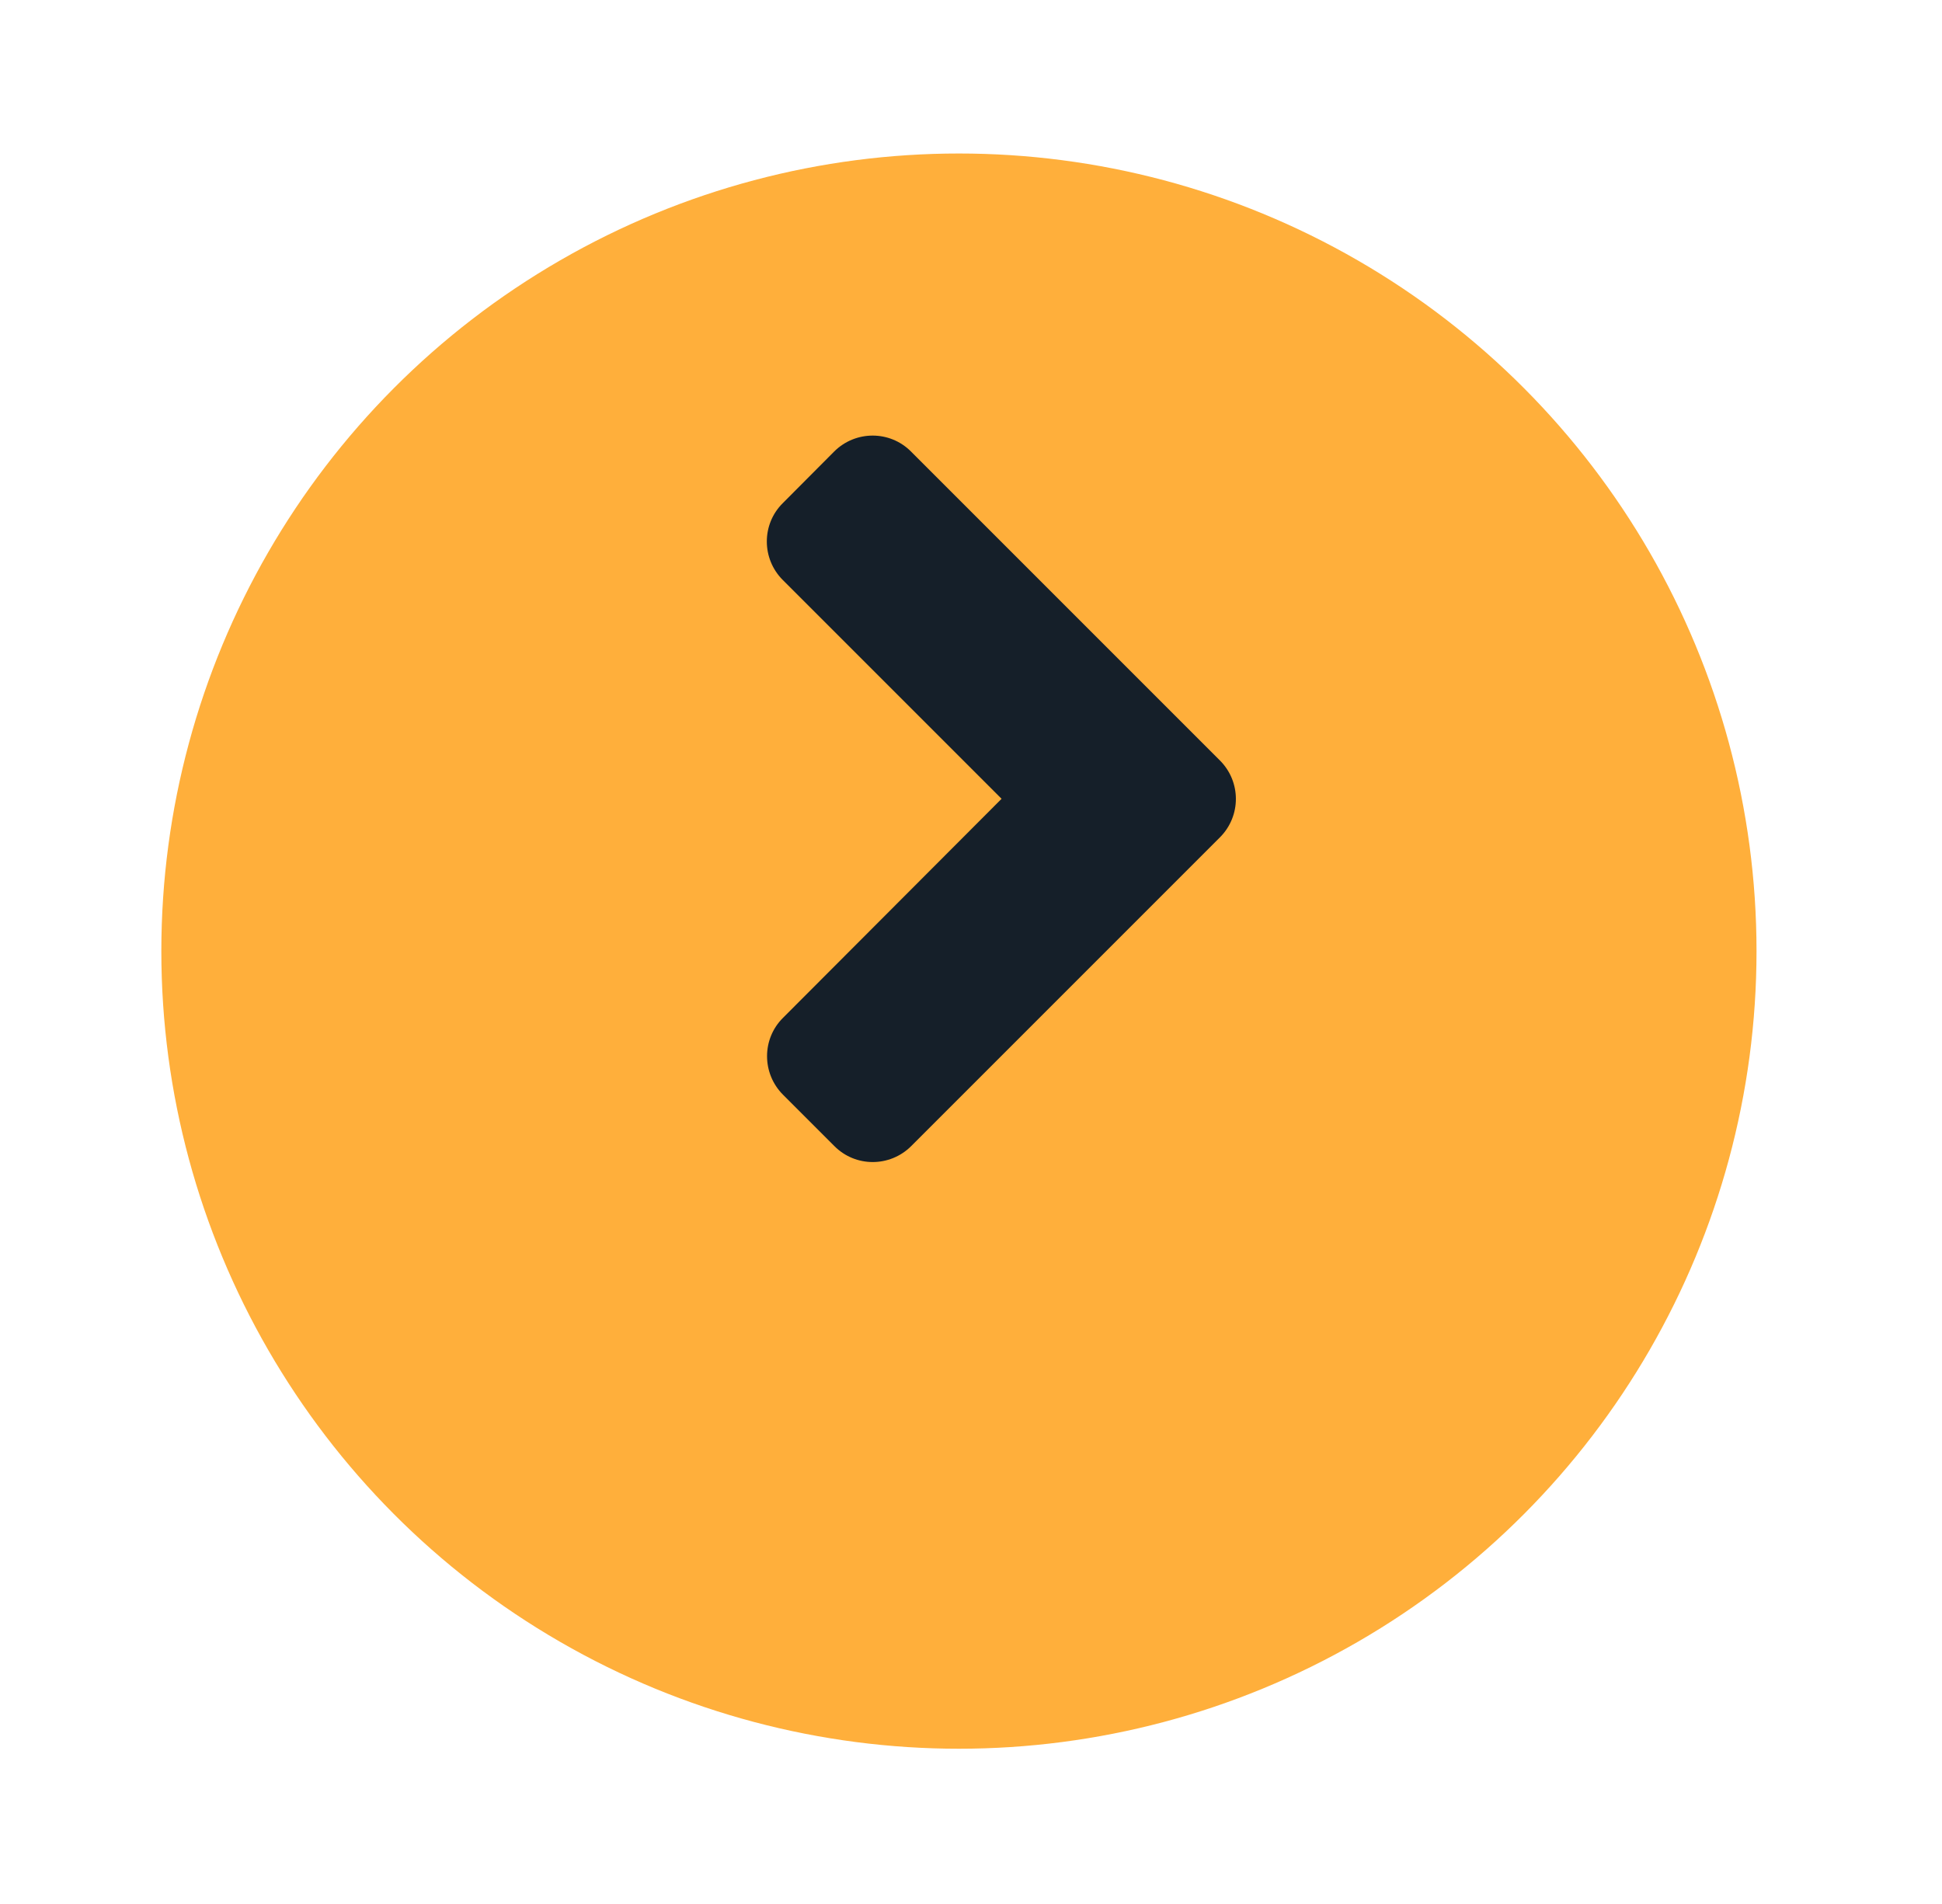 <svg width="51" height="50" viewBox="0 0 51 50" fill="none" xmlns="http://www.w3.org/2000/svg">
<g filter="url(#filter0_d)">
<circle cx="25.183" cy="20.977" r="20.946" transform="rotate(180 25.183 20.977)" fill="#FFAF3B"/>
</g>
<path d="M32.037 21.99L23.931 30.096C23.371 30.656 22.465 30.656 21.911 30.096L20.564 28.749C20.004 28.188 20.004 27.282 20.564 26.728L26.303 20.977L20.558 15.232C19.998 14.672 19.998 13.766 20.558 13.212L21.905 11.859C22.465 11.299 23.371 11.299 23.926 11.859L32.031 19.964C32.597 20.524 32.597 21.43 32.037 21.99Z" fill="#151F29"/>
<defs>
<filter id="filter0_d" x="0.237" y="0.031" width="49.893" height="49.893" filterUnits="userSpaceOnUse" color-interpolation-filters="sRGB">
<feFlood flood-opacity="0" result="BackgroundImageFix"/>
<feColorMatrix in="SourceAlpha" type="matrix" values="0 0 0 0 0 0 0 0 0 0 0 0 0 0 0 0 0 0 127 0"/>
<feOffset dy="4"/>
<feGaussianBlur stdDeviation="2"/>
<feColorMatrix type="matrix" values="0 0 0 0 0 0 0 0 0 0 0 0 0 0 0 0 0 0 0.25 0"/>
<feBlend mode="normal" in2="BackgroundImageFix" result="effect1_dropShadow"/>
<feBlend mode="normal" in="SourceGraphic" in2="effect1_dropShadow" result="shape"/>
</filter>
</defs>
</svg>
